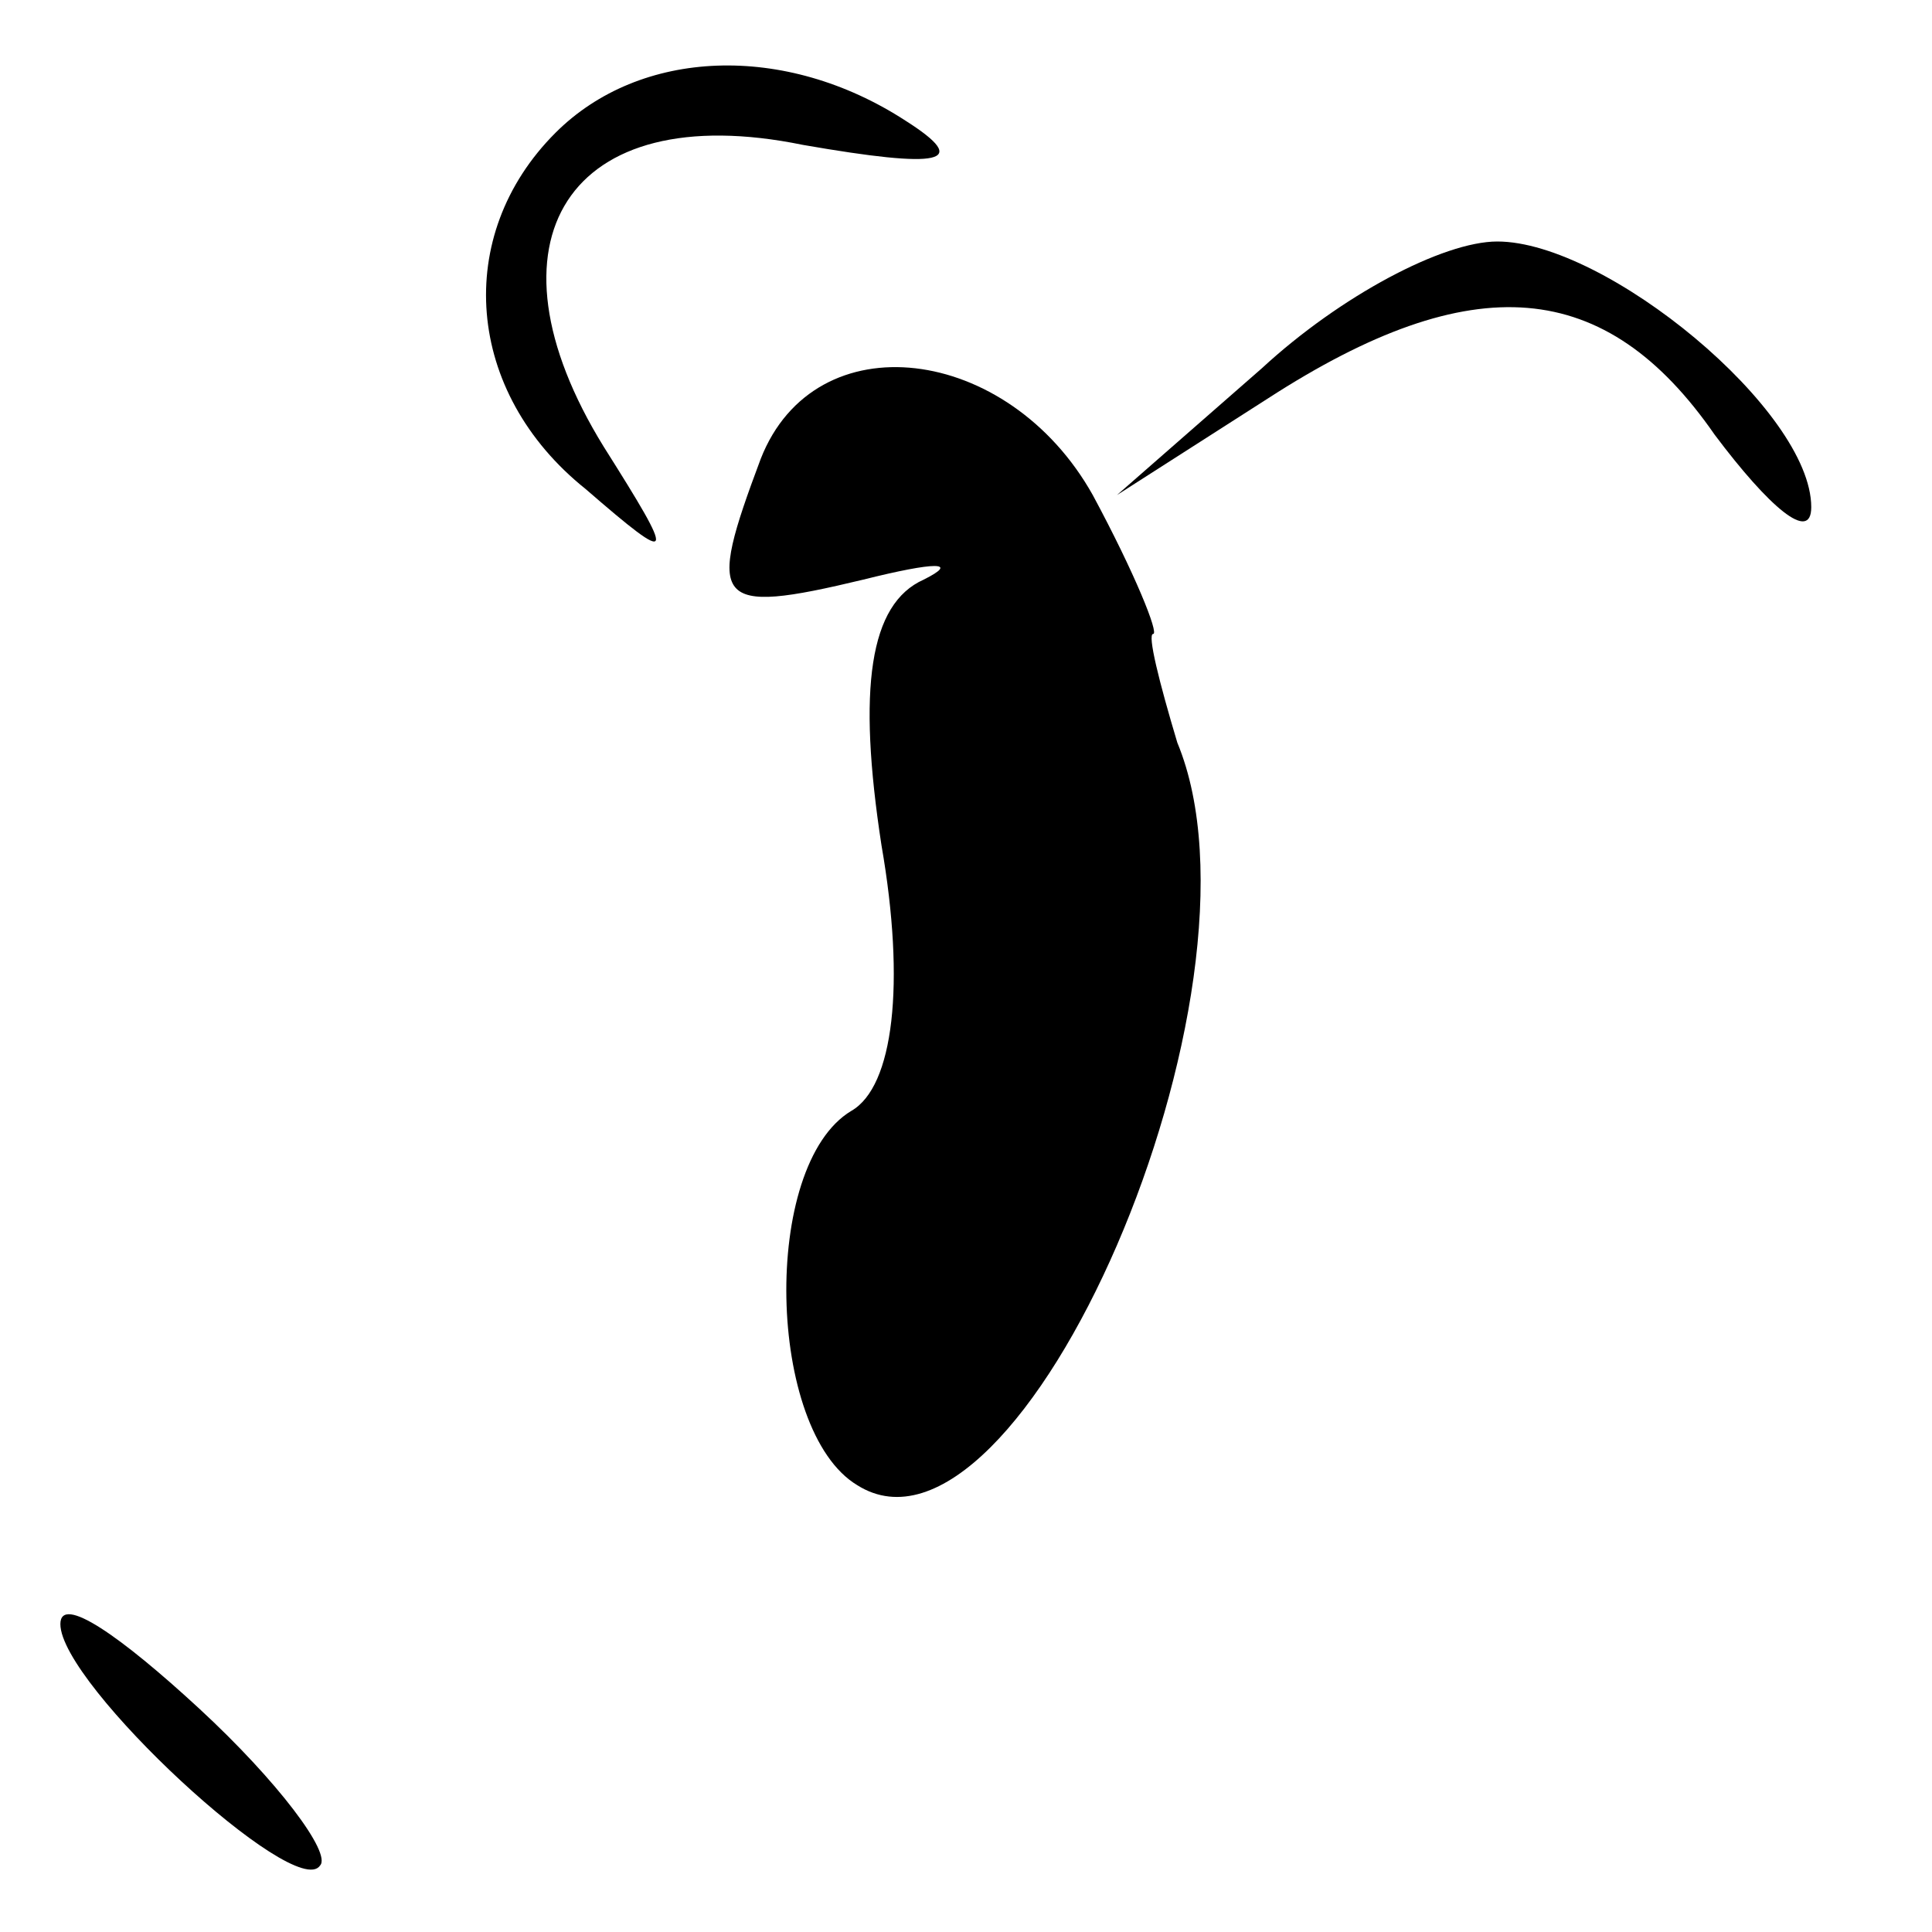 <?xml version="1.0" standalone="no"?>
<!DOCTYPE svg PUBLIC "-//W3C//DTD SVG 20010904//EN"
 "http://www.w3.org/TR/2001/REC-SVG-20010904/DTD/svg10.dtd">
<svg version="1.0" xmlns="http://www.w3.org/2000/svg"
 width="32pt" height="32pt" viewBox="0 0 32 32"
 preserveAspectRatio="xMidYMid meet">
<g transform="translate(0,32) scale(0.1,-0.1)"
fill="#000000" stroke="none">
<path fill="#000000" stroke="none" d="M92 298 c-17 -17 -15 -43 5 -59 15 -13
15 -12 3 7 -21 34 -6 58 33 50 23 -4 28 -3 17 4 -20 13 -44 12 -58 -2z"/>
<path fill="#000000" stroke="none" d="M209 259 l-24 -21 25 16 c34 22 56 20
74 -6 9 -12 16 -18 16 -12 0 16 -34 44 -52 44 -9 0 -26 -9 -39 -21z"/>
<path fill="#000000" stroke="none" d="M126 244 c-9 -24 -8 -26 17 -20 12 3
16 3 10 0 -9 -4 -11 -18 -7 -44 4 -23 2 -40 -5 -44 -15 -9 -14 -53 1 -62 27
-17 70 82 53 123 -3 10 -5 18 -4 18 1 0 -3 10 -10 23 -14 25 -46 29 -55 6z"/>
<path fill="#000000" stroke="none" d="M10 51 c0 -10 39 -46 43 -40 2 2 -7 14
-20 26 -13 12 -23 19 -23 14z"/>
</g>
</svg>
